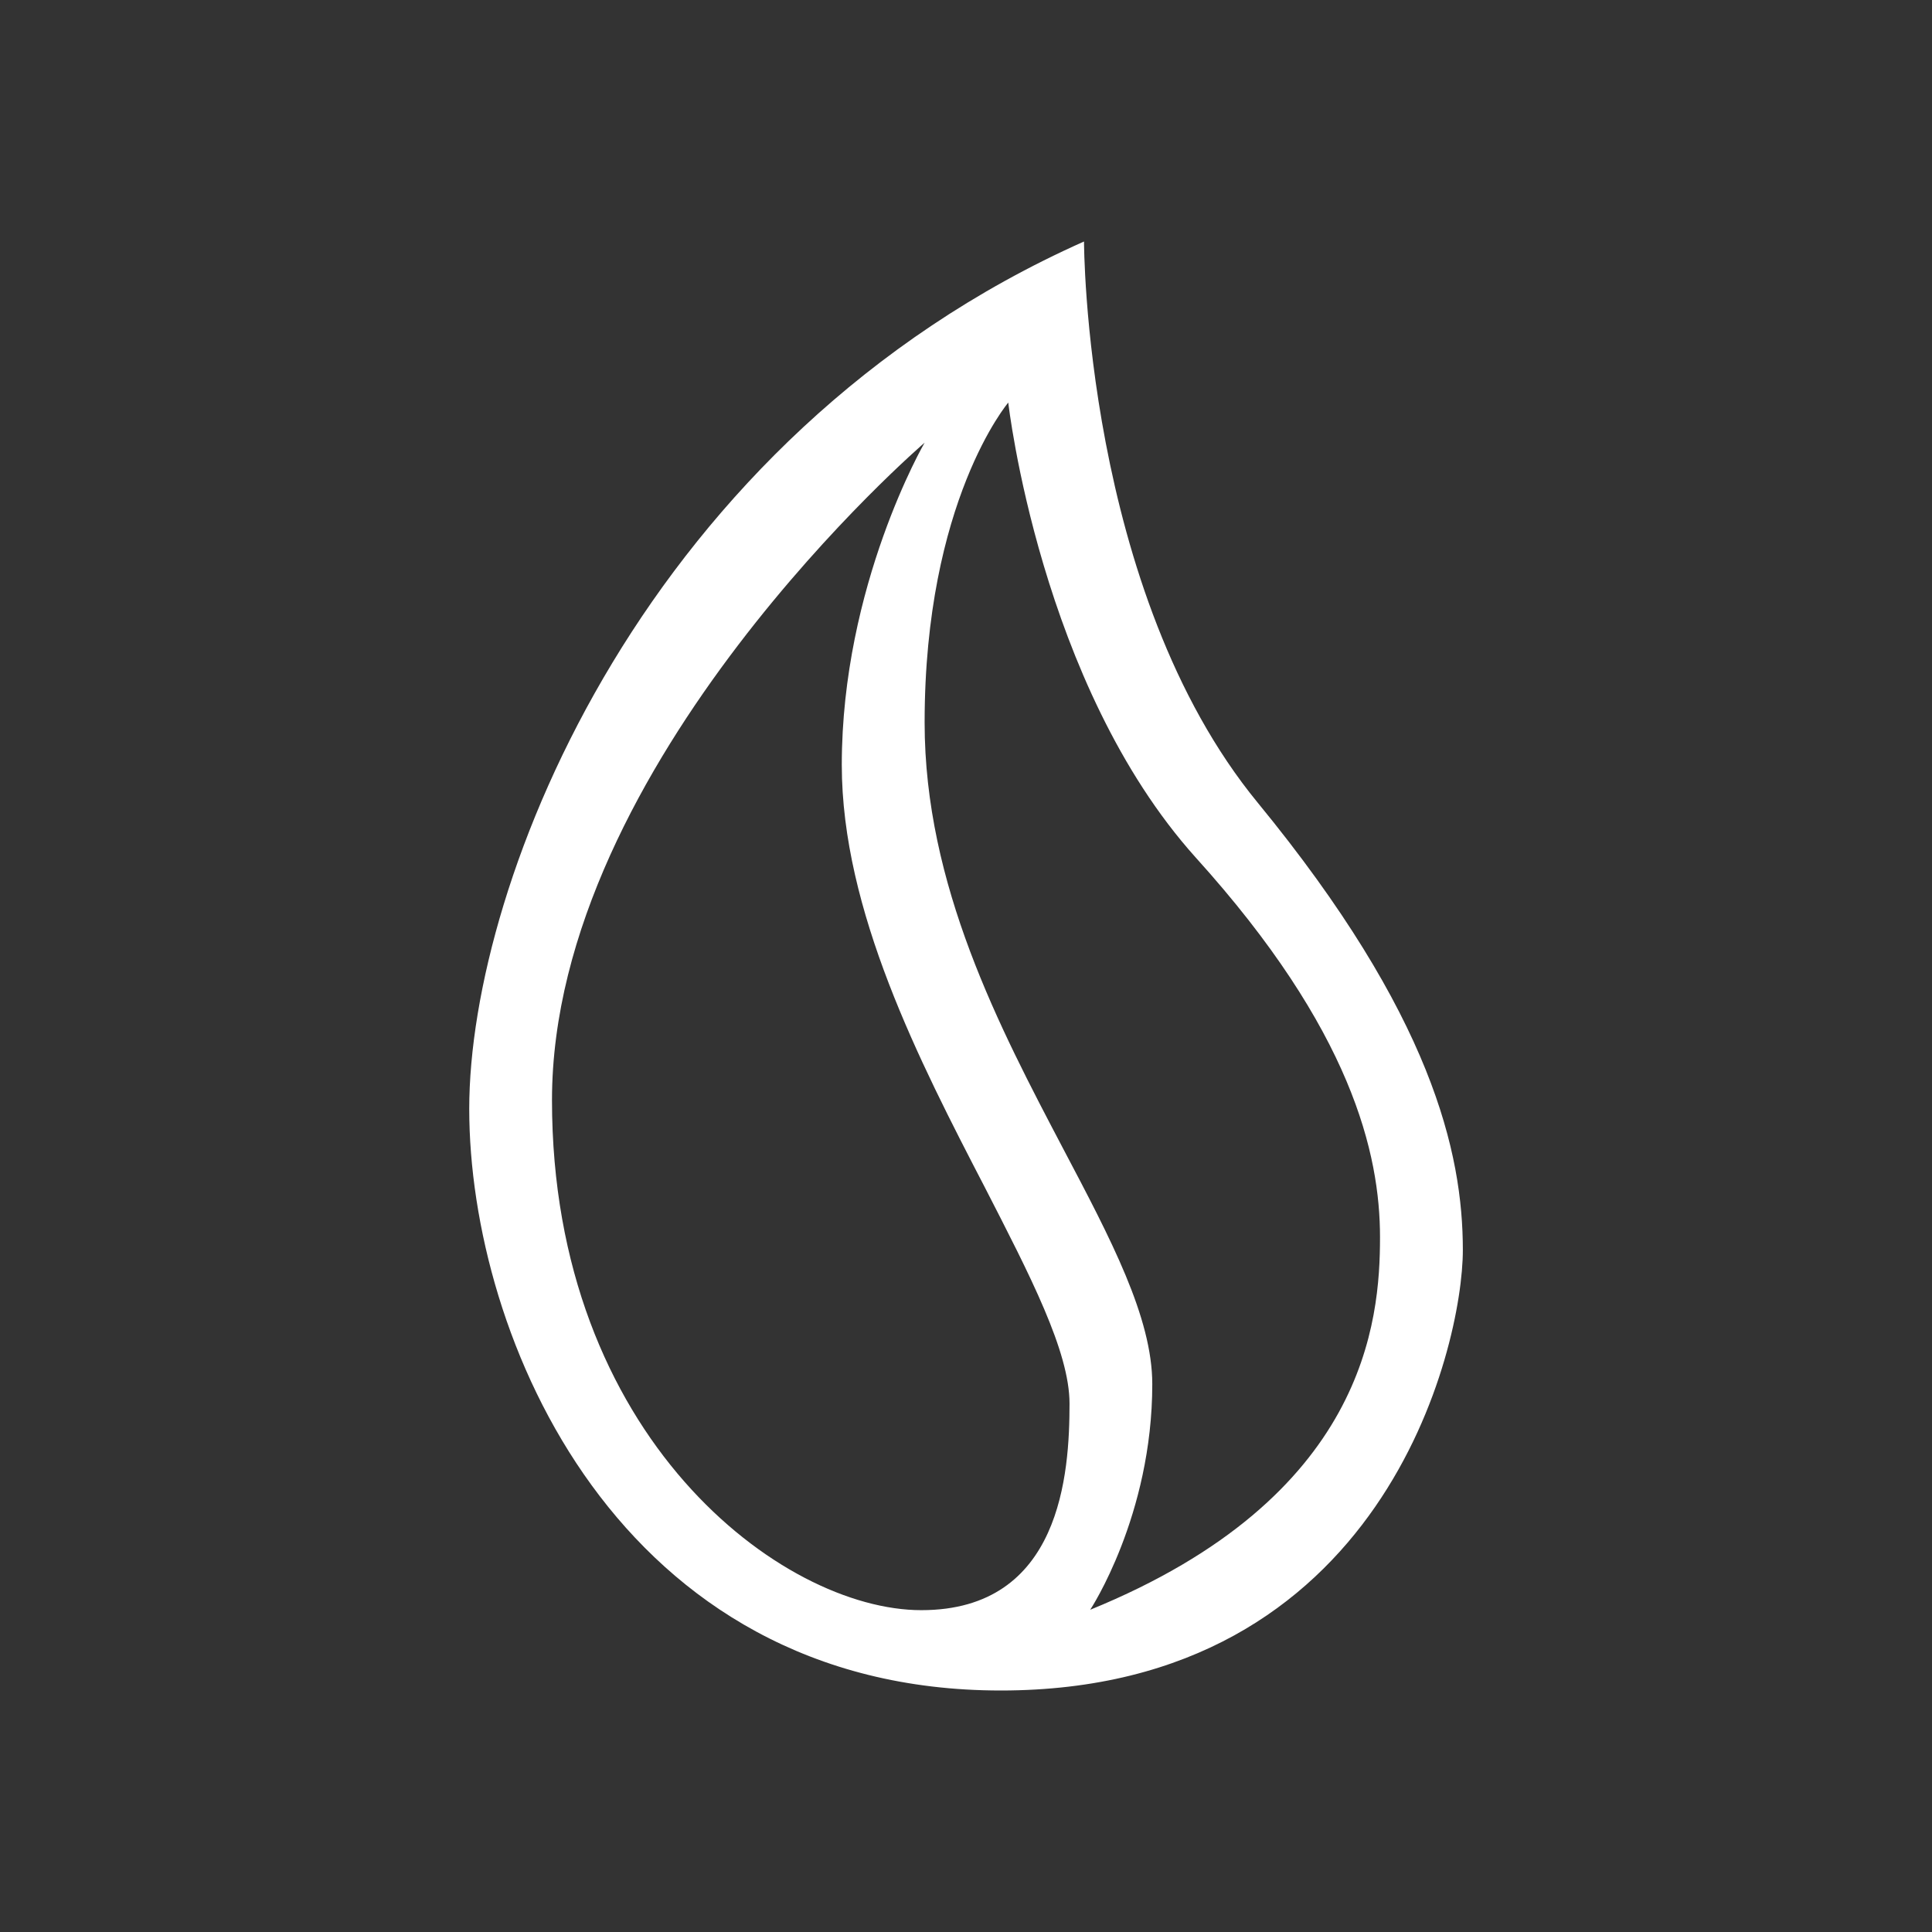 <svg width="24" height="24" viewBox="0 0 24 24" fill="none" xmlns="http://www.w3.org/2000/svg">
<rect x="0" y="0" width="24" height="24" fill="#333333" stroke="none"/>
<path fill-rule="evenodd" clip-rule="evenodd" d="M13.466 3C13.466 3 13.466 7.346 15.626 9.974C17.786 12.607 18.172 14.319 18.172 15.528C18.172 16.742 17.179 21 12.432 21C7.685 21 5.829 16.613 5.829 13.774C5.829 10.935 8.03 5.422 13.466 3ZM12.525 5.001C12.525 5.001 12.921 8.503 14.854 10.653C16.793 12.797 17.143 14.335 17.143 15.369C17.143 16.407 16.973 18.598 13.543 19.997C13.543 19.997 14.314 18.83 14.314 17.194C14.314 16.366 13.8 15.394 13.209 14.273C12.417 12.766 11.486 10.997 11.486 8.976C11.486 6.225 12.525 5.001 12.525 5.001ZM6.857 13.666C6.857 9.475 11.486 5.499 11.486 5.499C11.486 5.499 10.457 7.269 10.457 9.501C10.457 11.311 11.424 13.188 12.232 14.746C12.797 15.847 13.286 16.788 13.286 17.436C13.286 18.3 13.183 20.002 11.445 20.002C9.711 20.002 6.857 17.853 6.857 13.666Z" fill="white"/>
</svg>
